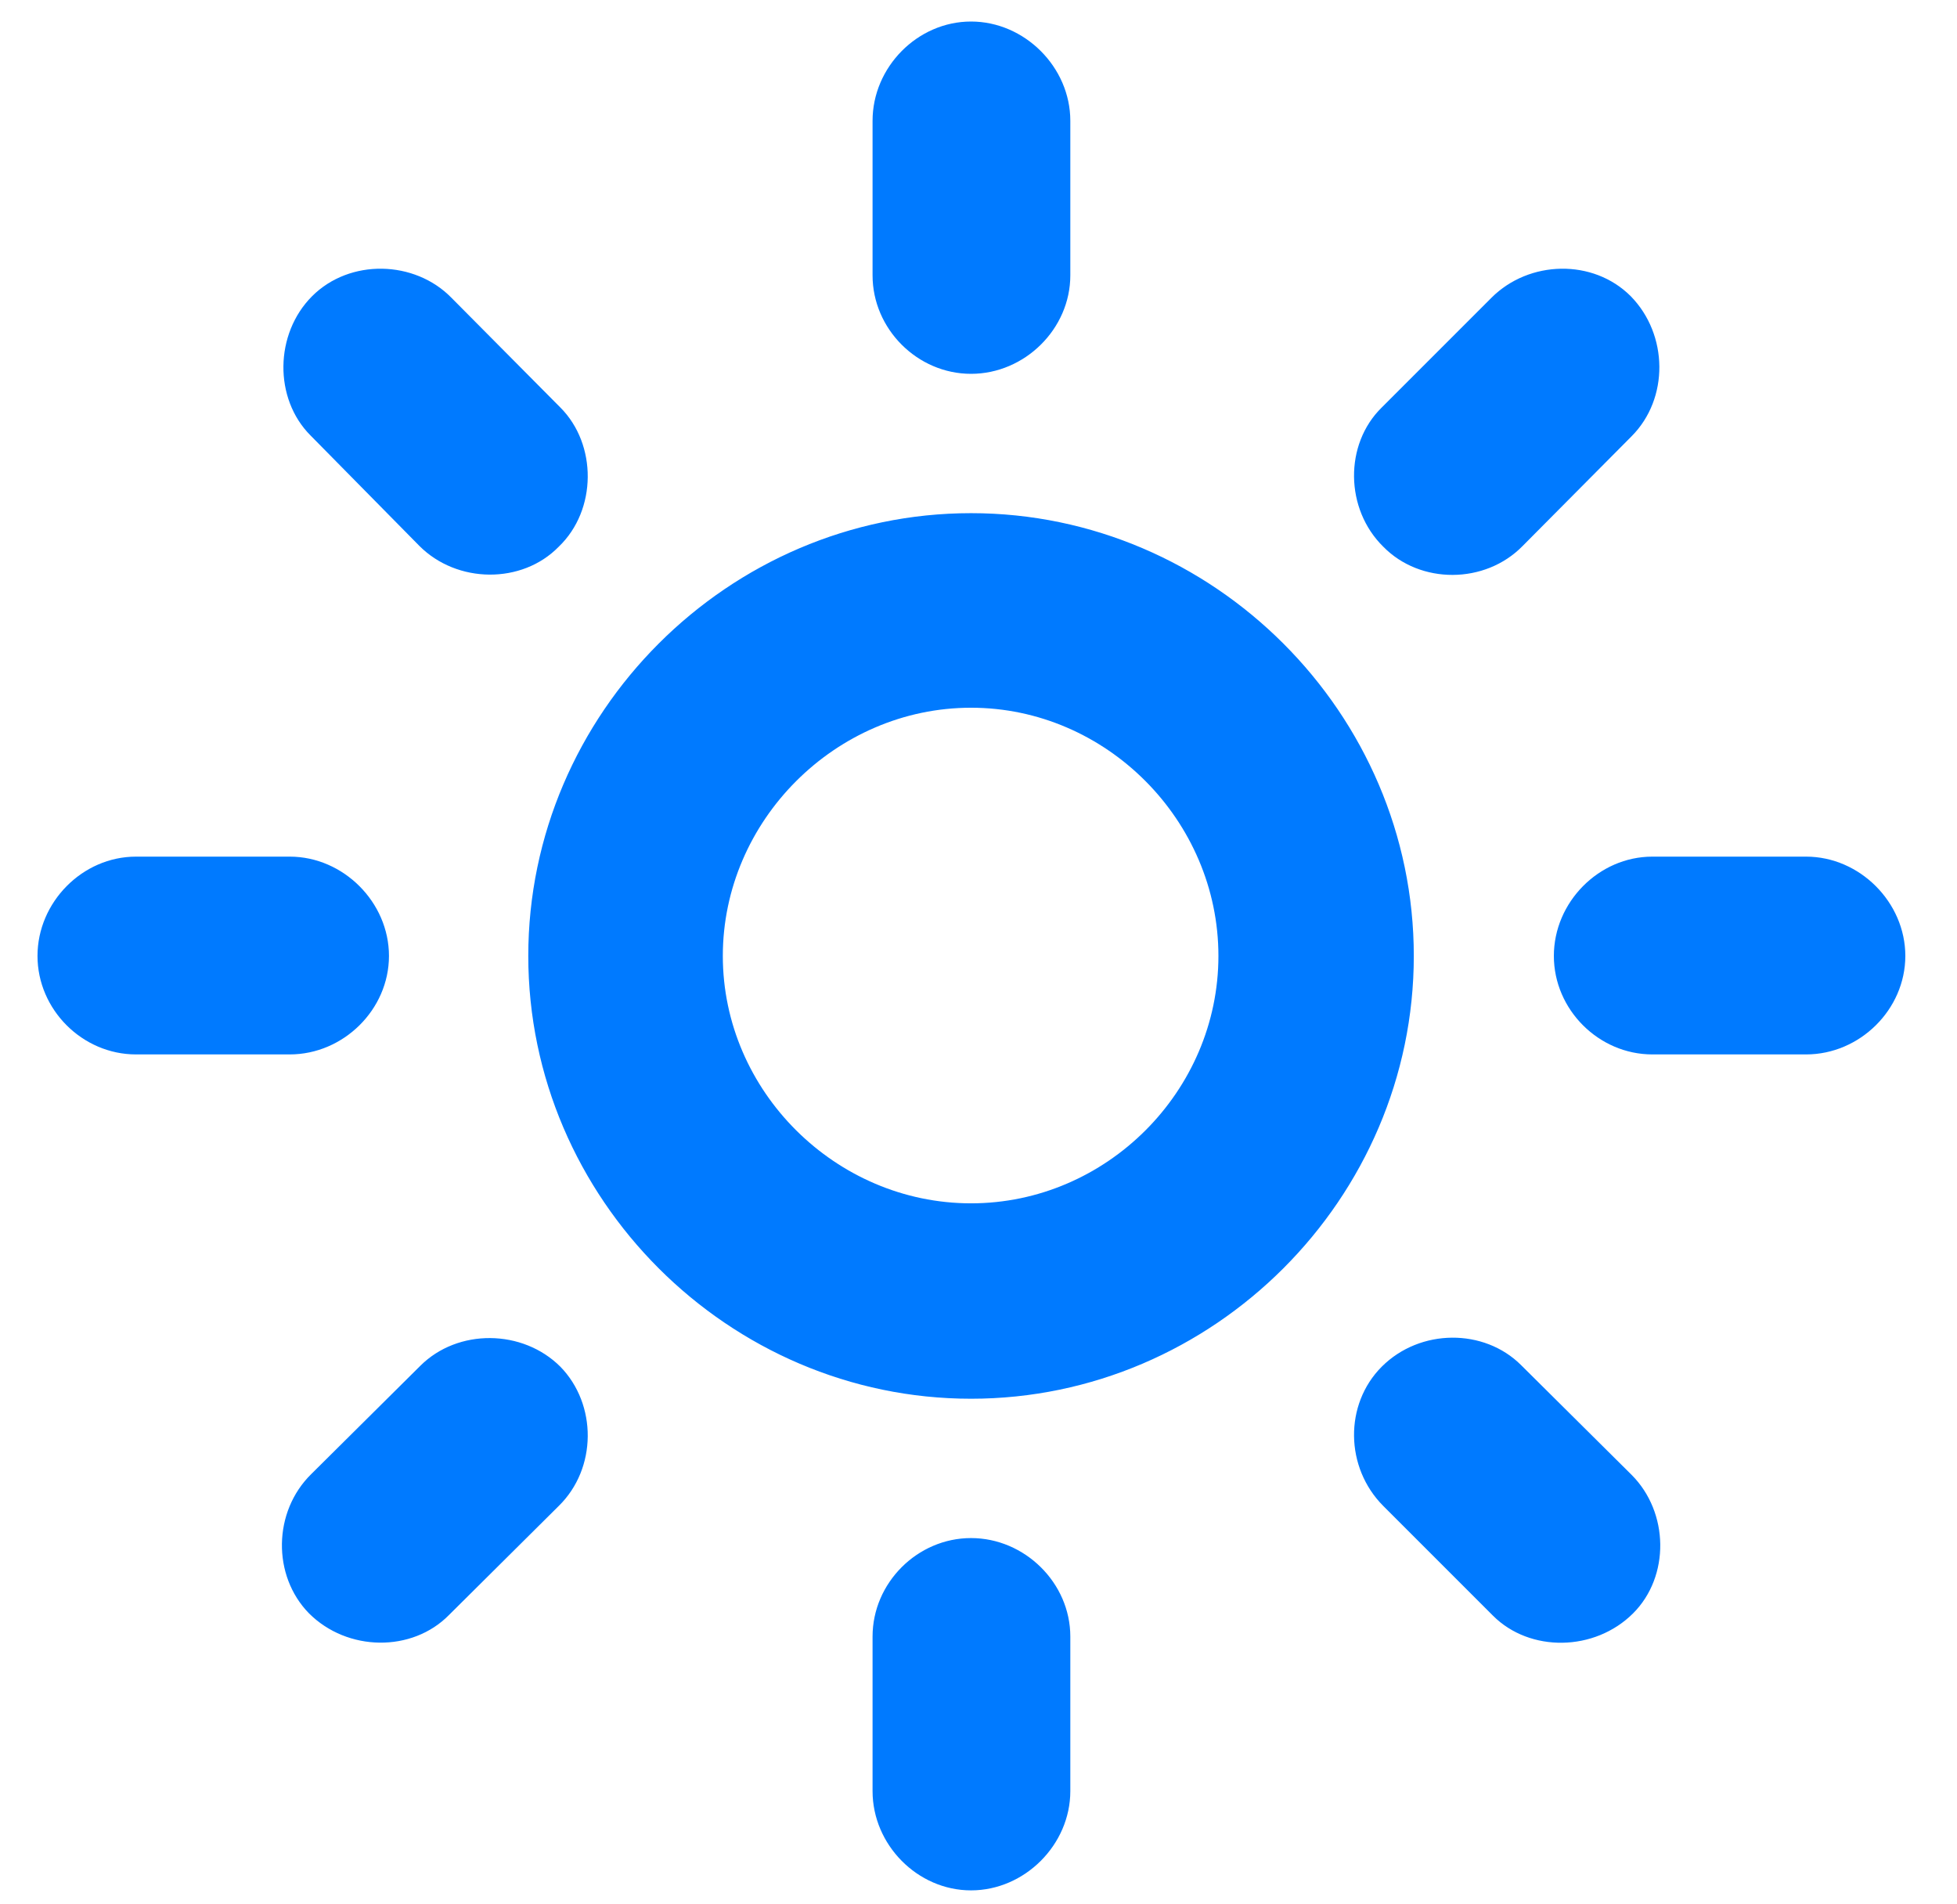 <svg width="37" height="36" viewBox="0 0 37 36" fill="none" xmlns="http://www.w3.org/2000/svg">
<path d="M20.236 2.284C20.236 1.27 19.373 0.407 18.359 0.407C17.345 0.407 16.497 1.27 16.497 2.284V5.205C16.497 6.219 17.345 7.067 18.359 7.067C19.373 7.067 20.236 6.219 20.236 5.205V2.284ZM26.124 7.703C25.413 8.399 25.428 9.625 26.154 10.336C26.851 11.048 28.077 11.048 28.788 10.321L30.847 8.248C31.558 7.536 31.543 6.325 30.831 5.599C30.12 4.887 28.909 4.917 28.198 5.629L26.124 7.703ZM7.93 10.321C8.641 11.033 9.867 11.048 10.563 10.336C11.29 9.64 11.29 8.399 10.594 7.703L8.535 5.629C7.839 4.917 6.613 4.887 5.901 5.599C5.19 6.31 5.175 7.536 5.871 8.232L7.93 10.321ZM18.359 26.442C22.945 26.442 26.73 22.658 26.73 18.071C26.73 13.485 22.945 9.701 18.359 9.701C13.773 9.701 9.988 13.485 9.988 18.071C9.988 22.658 13.773 26.442 18.359 26.442ZM18.359 22.748C15.801 22.748 13.666 20.629 13.666 18.071C13.666 15.513 15.801 13.379 18.359 13.379C20.917 13.379 23.036 15.513 23.036 18.071C23.036 20.629 20.917 22.748 18.359 22.748ZM34.147 19.933C35.161 19.933 36.023 19.085 36.023 18.071C36.023 17.057 35.161 16.194 34.147 16.194H31.24C30.226 16.194 29.378 17.057 29.378 18.071C29.378 19.085 30.226 19.933 31.24 19.933H34.147ZM2.571 16.194C1.557 16.194 0.709 17.057 0.709 18.071C0.709 19.085 1.557 19.933 2.571 19.933H5.478C6.492 19.933 7.354 19.085 7.354 18.071C7.354 17.057 6.492 16.194 5.478 16.194H2.571ZM28.758 25.806C28.061 25.11 26.851 25.11 26.124 25.836C25.413 26.548 25.428 27.744 26.154 28.47L28.228 30.544C28.924 31.24 30.15 31.225 30.877 30.498C31.573 29.802 31.558 28.591 30.847 27.88L28.758 25.806ZM5.886 27.865C5.16 28.576 5.145 29.787 5.841 30.498C6.567 31.225 7.793 31.24 8.49 30.529L10.563 28.47C11.29 27.759 11.29 26.548 10.594 25.836C9.882 25.125 8.656 25.11 7.945 25.821L5.886 27.865ZM20.236 30.938C20.236 29.923 19.373 29.076 18.359 29.076C17.345 29.076 16.497 29.923 16.497 30.938V33.859C16.497 34.873 17.345 35.736 18.359 35.736C19.373 35.736 20.236 34.873 20.236 33.859V30.938Z" fill="#007AFF"/>
</svg>

